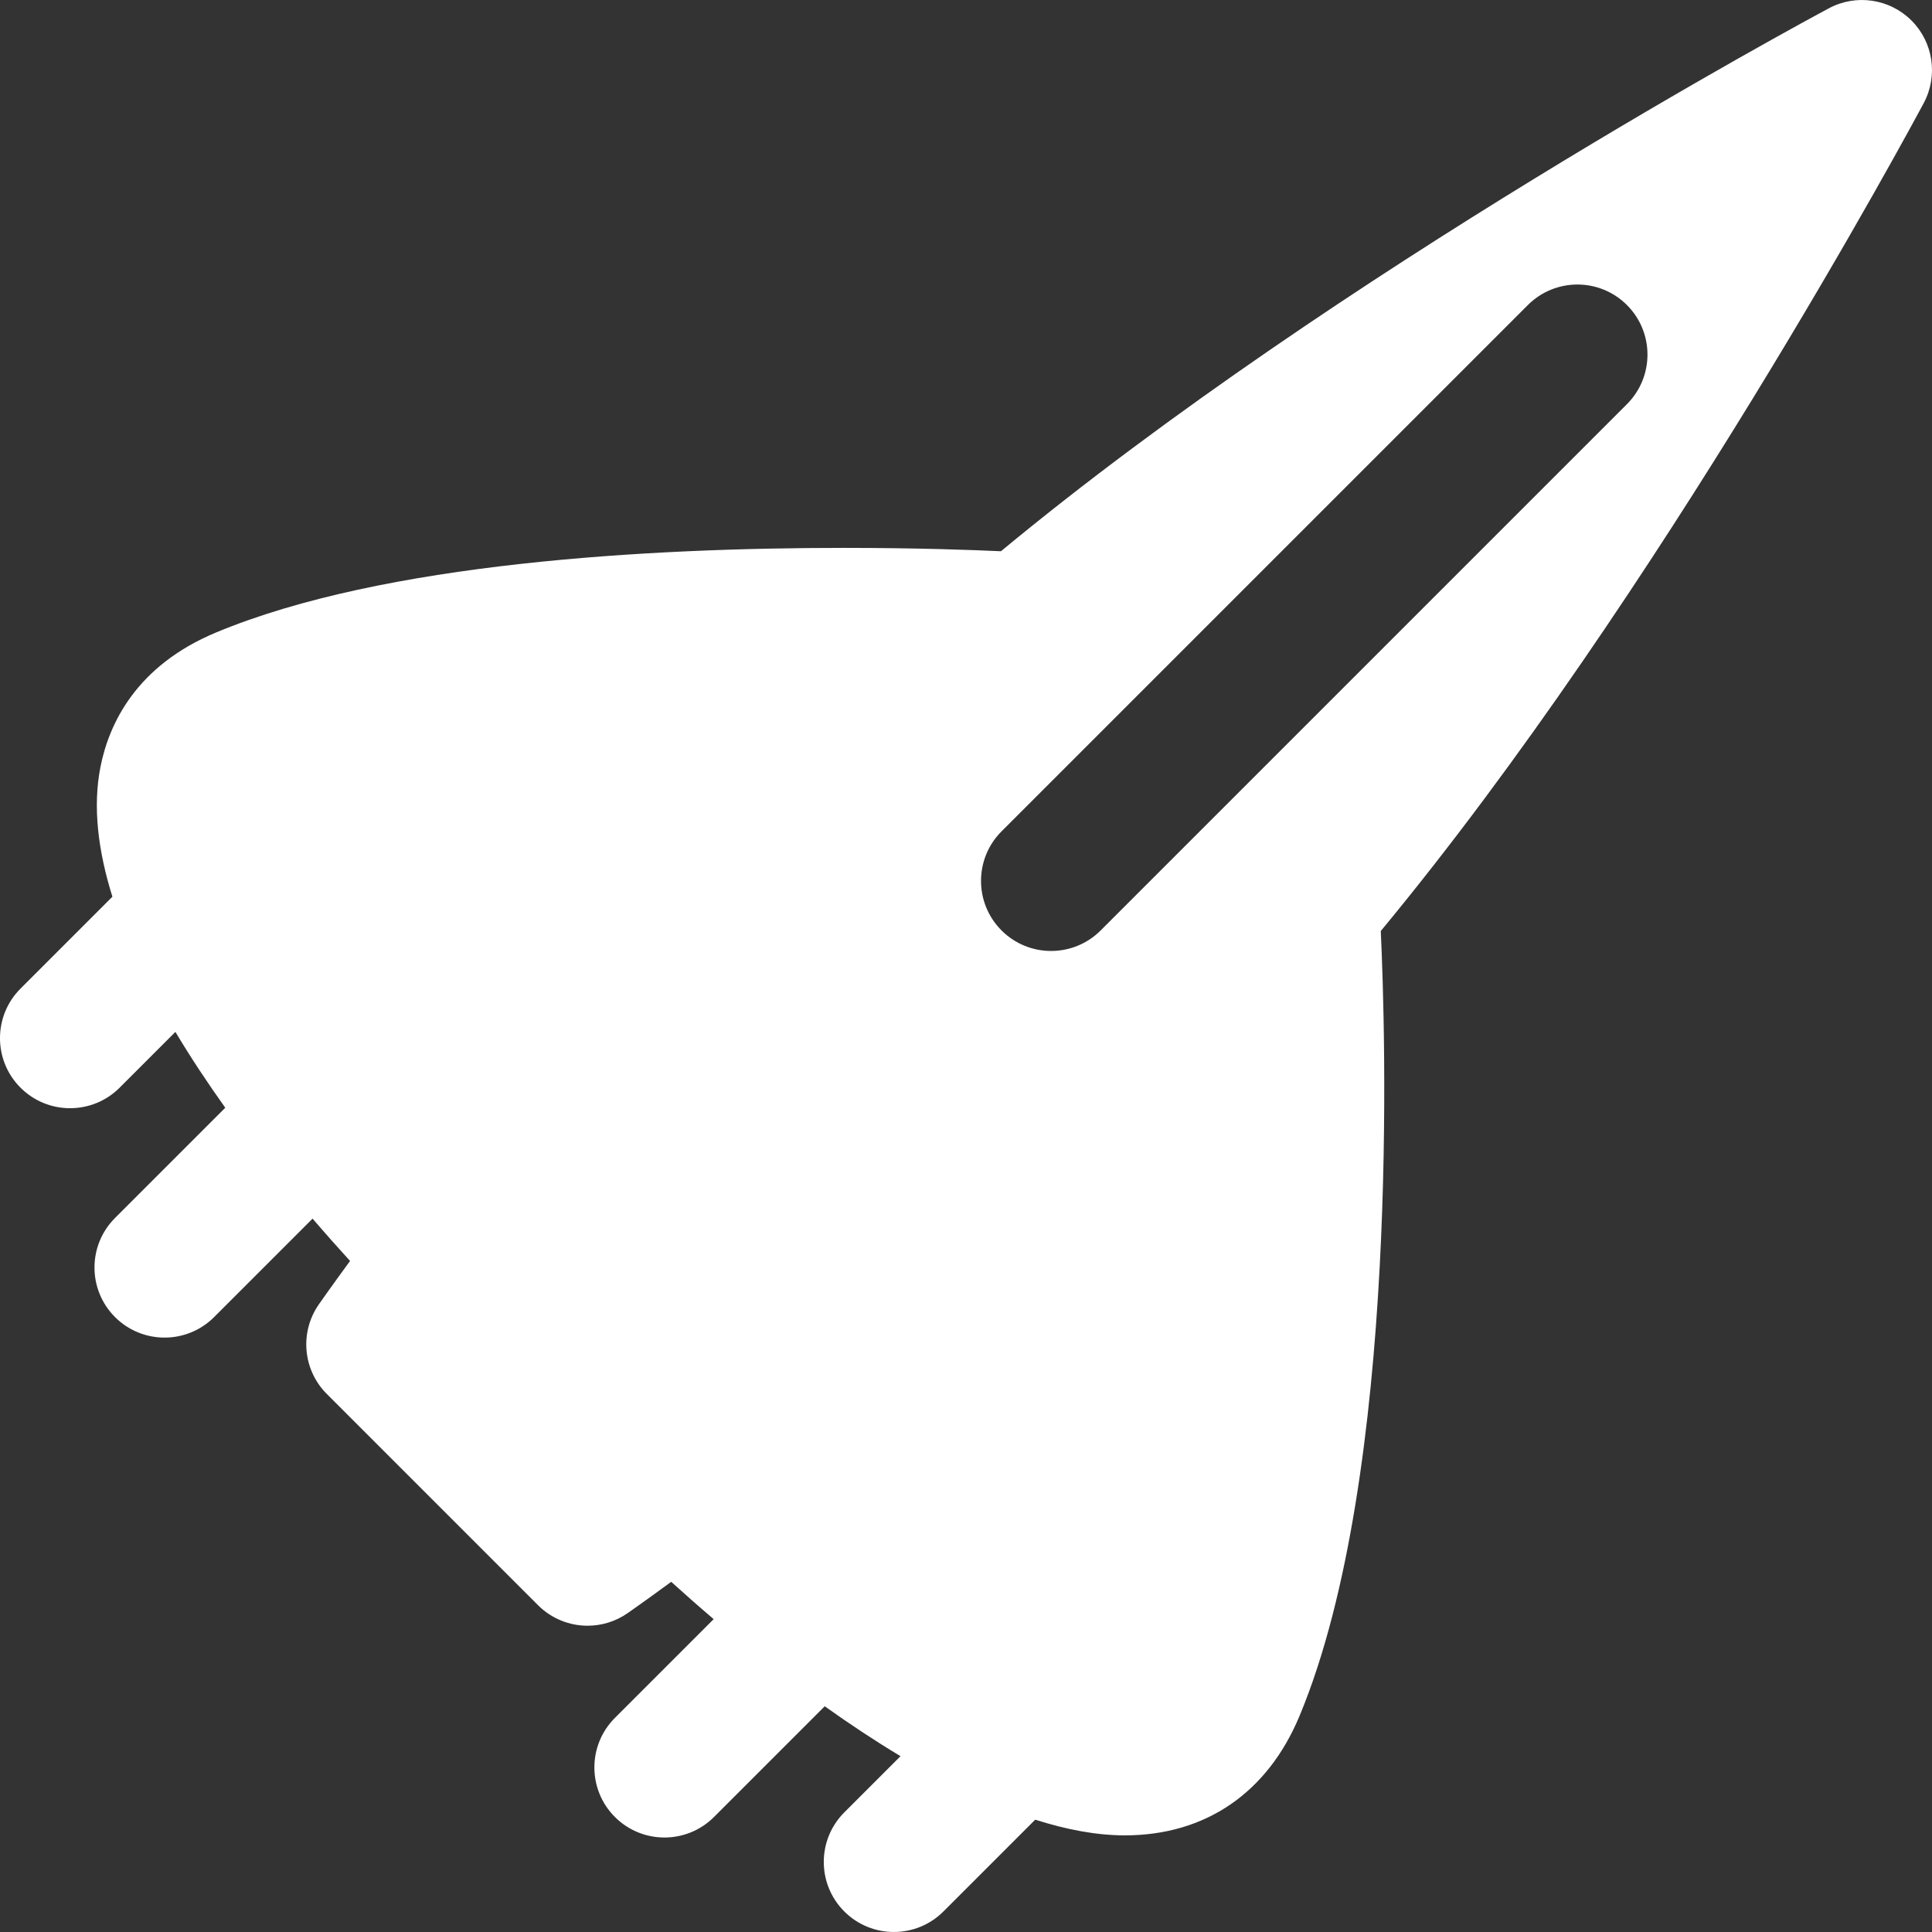 <?xml version="1.0" encoding="iso-8859-1"?>
<!DOCTYPE svg PUBLIC "-//W3C//DTD SVG 1.1//EN" "http://www.w3.org/Graphics/SVG/1.1/DTD/svg11.dtd">
<svg version="1.1" id="Capa_1" xmlns="http://www.w3.org/2000/svg" xmlns:xlink="http://www.w3.org/1999/xlink" x="0px" y="0px"
     viewBox="0 0 206.8 206.8" style="enable-background:new 0 0 206.8 206.8;" xml:space="preserve">
<rect x="0" y="0" width="206.8" height="206.8" fill="#333333" stroke="none"/>
<path fill="#fff" d="M204.604,2.197c-2.337-2.336-5.928-2.867-8.839-1.311c-2.284,1.221-52.49,28.189-88.624,58.119
    c-2.85-0.132-8.932-0.36-16.823-0.36c-20.738,0-49.229,1.57-67.188,9.054c-8.578,3.574-11.464,9.792-12.374,14.379
    c-0.853,4.297-0.249,9.037,1.276,13.905l-9.836,9.836c-2.929,2.93-2.929,7.678,0,10.607c1.465,1.464,3.385,2.196,5.304,2.196
    s3.839-0.732,5.304-2.196l5.971-5.971c1.664,2.784,3.476,5.508,5.338,8.117l-11.802,11.802c-2.929,2.929-2.929,7.677,0.001,10.606
    c1.464,1.464,3.384,2.196,5.303,2.196s3.839-0.732,5.304-2.197l10.538-10.538c1.431,1.666,2.783,3.184,4.013,4.531
    c-1.97,2.687-3.125,4.337-3.342,4.649c-2.075,2.98-1.716,7.021,0.853,9.589L57.59,171.82c1.451,1.45,3.372,2.196,5.306,2.196
    c1.489,0,2.986-0.442,4.283-1.345c0.312-0.217,1.97-1.377,4.667-3.355c1.332,1.208,2.861,2.559,4.544,3.997l-10.57,10.569
    c-2.93,2.93-2.93,7.678-0.001,10.606c1.465,1.465,3.384,2.197,5.304,2.197c1.919,0,3.839-0.732,5.303-2.196l11.851-11.851
    c2.607,1.86,5.332,3.67,8.113,5.342l-6.016,6.016c-2.929,2.93-2.929,7.678,0,10.607c1.465,1.464,3.385,2.196,5.304,2.196
    s3.839-0.732,5.304-2.196l9.826-9.826c3.306,1.054,6.539,1.679,9.586,1.679c8.629,0,15.272-4.541,18.708-12.786
    c10.801-25.923,9.167-74.035,8.695-84.014c29.93-36.134,56.897-86.337,58.117-88.621C207.472,8.122,206.94,4.532,204.604,2.197z
     M174.149,43.259l-56.336,56.336c-1.465,1.464-3.385,2.196-5.304,2.196s-3.839-0.732-5.304-2.196c-2.929-2.93-2.929-7.678,0-10.607
    l56.336-56.336c2.93-2.928,7.678-2.928,10.607,0C177.077,35.581,177.077,40.329,174.149,43.259z"/>
</svg>
